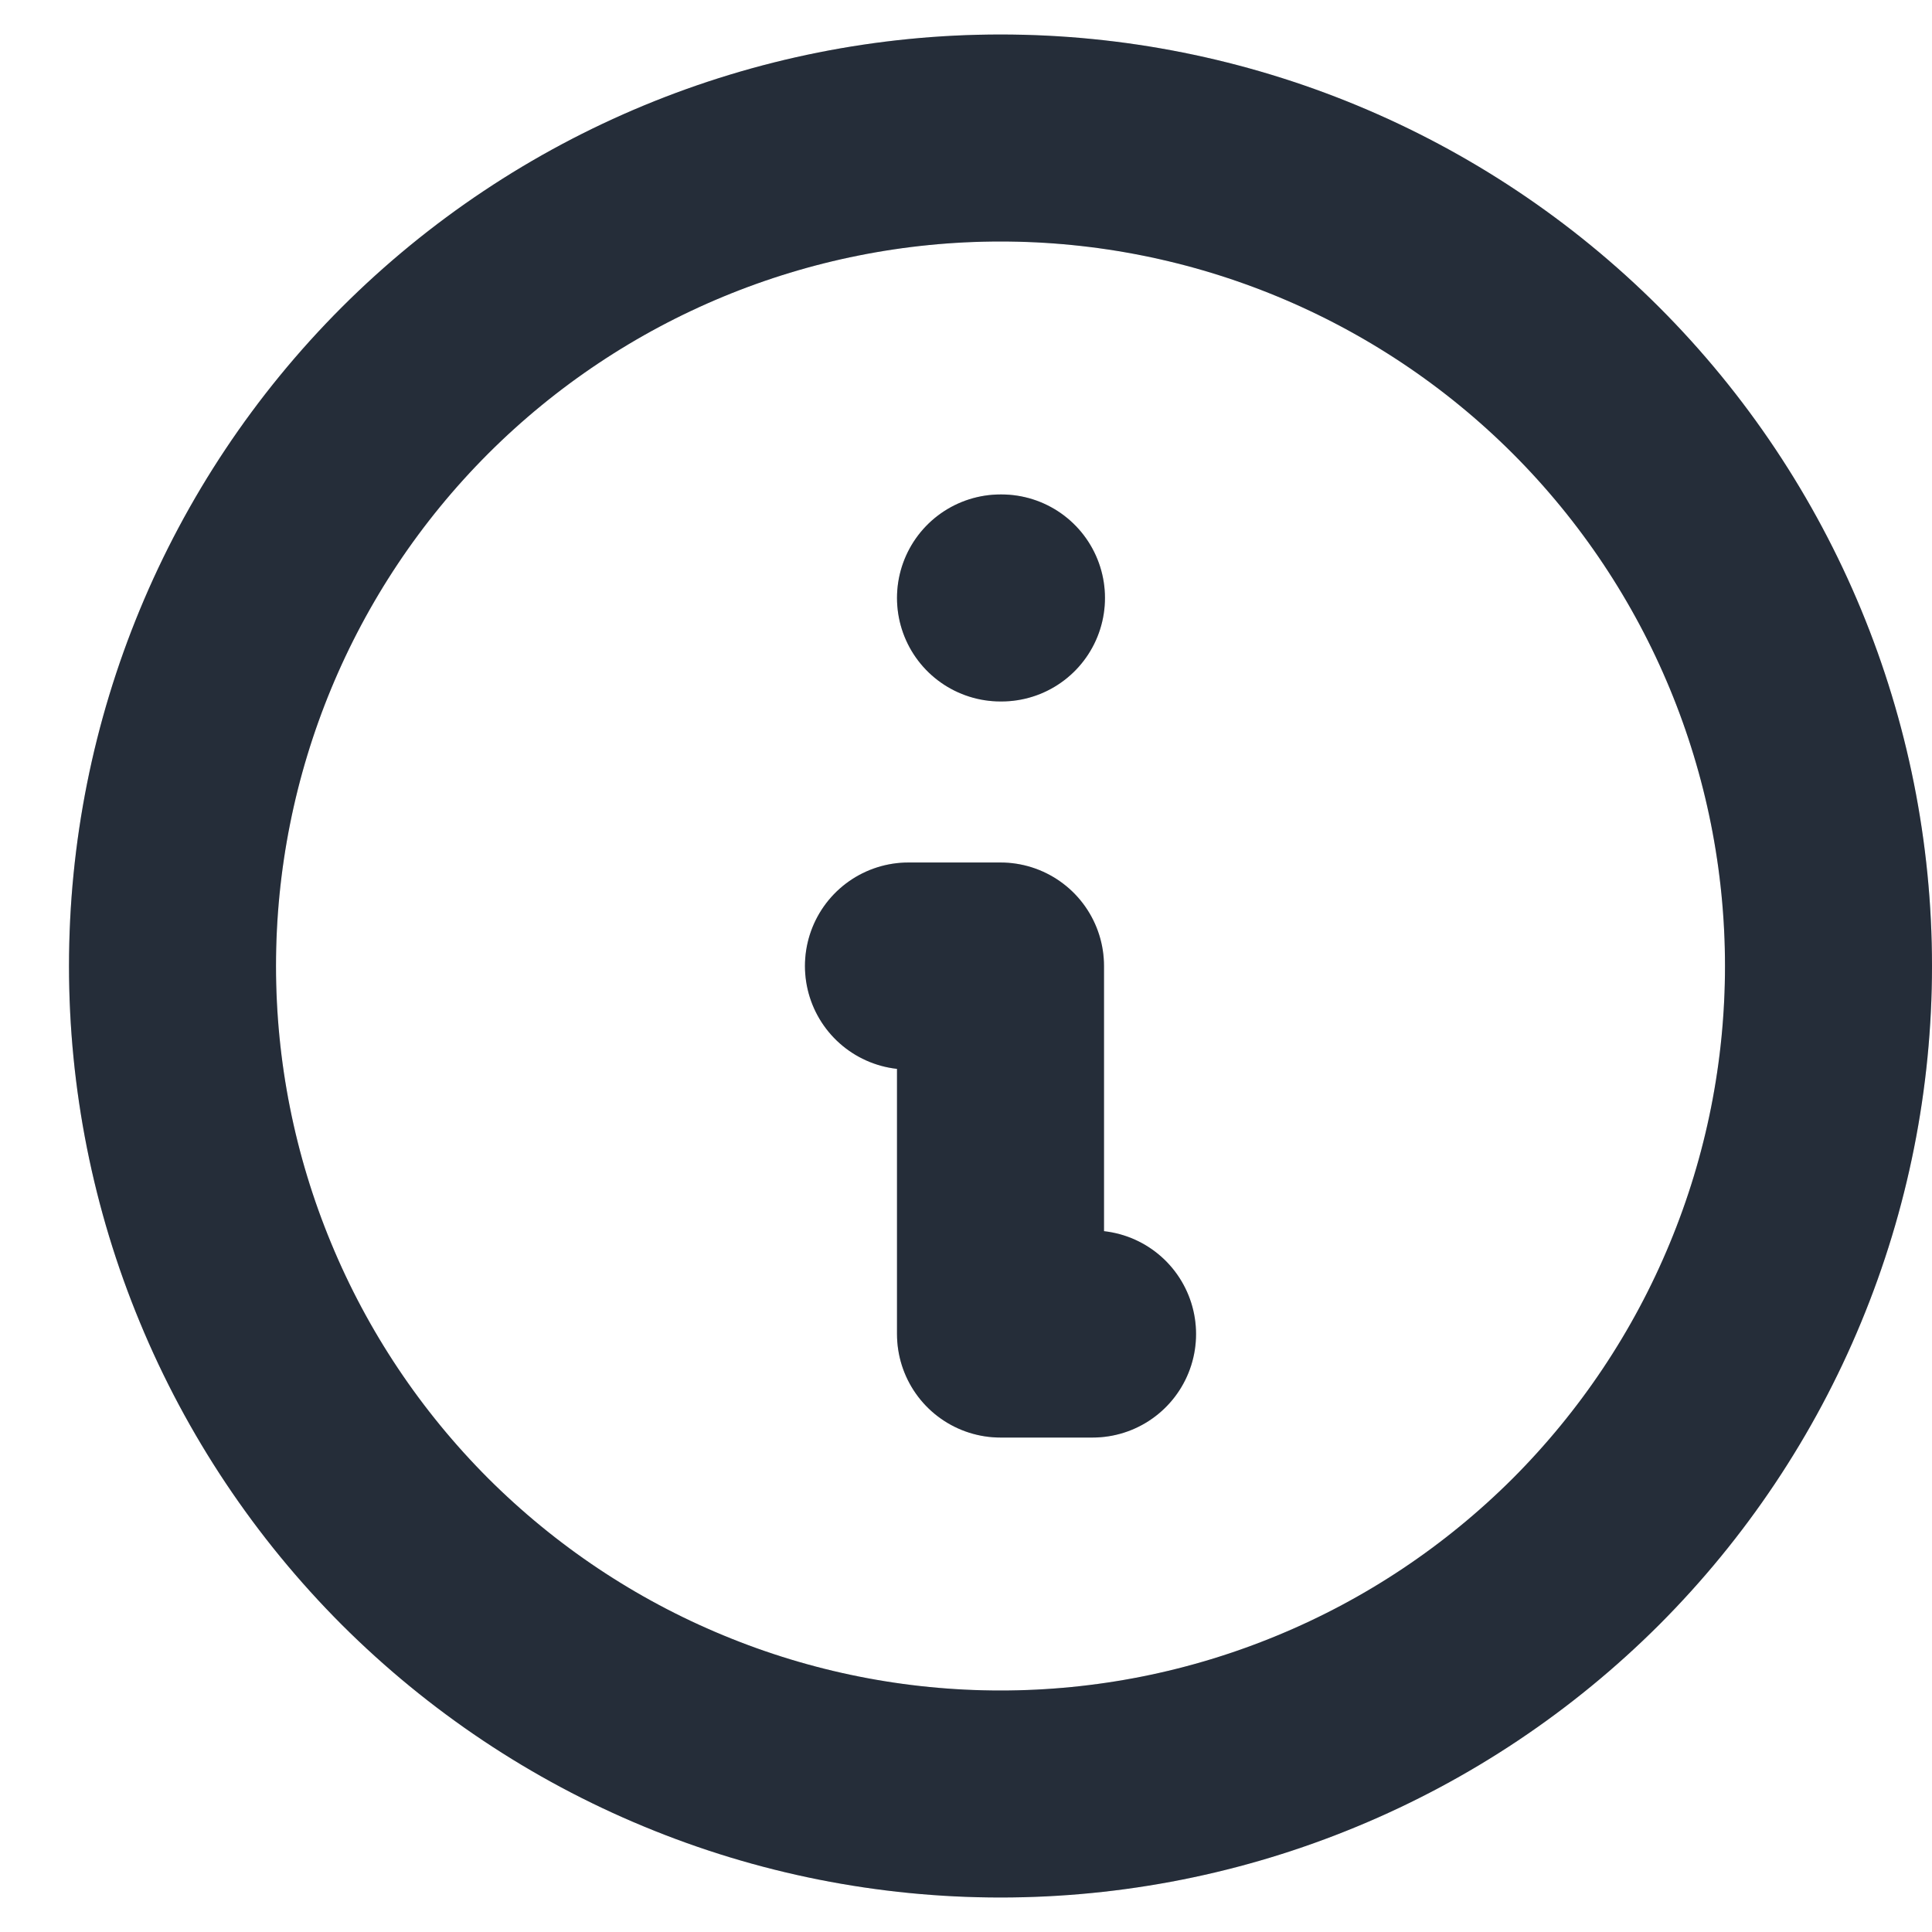 <svg width="14" height="14" viewBox="0 0 14 14" fill="none" xmlns="http://www.w3.org/2000/svg">
<path d="M7.917 9.667H7.25V7H6.583M7.25 4.333H7.257M13.25 7C13.25 7.788 13.095 8.568 12.793 9.296C12.492 10.024 12.05 10.685 11.493 11.243C10.935 11.8 10.274 12.242 9.546 12.543C8.818 12.845 8.038 13 7.25 13C6.462 13 5.682 12.845 4.954 12.543C4.226 12.242 3.565 11.8 3.007 11.243C2.45 10.685 2.008 10.024 1.707 9.296C1.405 8.568 1.25 7.788 1.25 7C1.25 5.409 1.882 3.883 3.007 2.757C4.133 1.632 5.659 1 7.25 1C8.841 1 10.367 1.632 11.493 2.757C12.618 3.883 13.25 5.409 13.25 7Z" stroke="#2E3847" stroke-width="1.5" stroke-linecap="round" stroke-linejoin="round"/>
<path d="M7.917 9.667H7.25V7H6.583M7.25 4.333H7.257M13.25 7C13.25 7.788 13.095 8.568 12.793 9.296C12.492 10.024 12.05 10.685 11.493 11.243C10.935 11.8 10.274 12.242 9.546 12.543C8.818 12.845 8.038 13 7.25 13C6.462 13 5.682 12.845 4.954 12.543C4.226 12.242 3.565 11.8 3.007 11.243C2.45 10.685 2.008 10.024 1.707 9.296C1.405 8.568 1.25 7.788 1.25 7C1.25 5.409 1.882 3.883 3.007 2.757C4.133 1.632 5.659 1 7.25 1C8.841 1 10.367 1.632 11.493 2.757C12.618 3.883 13.25 5.409 13.25 7Z" stroke="black" stroke-opacity="0.2" stroke-width="1.5" stroke-linecap="round" stroke-linejoin="round"/>
</svg>
